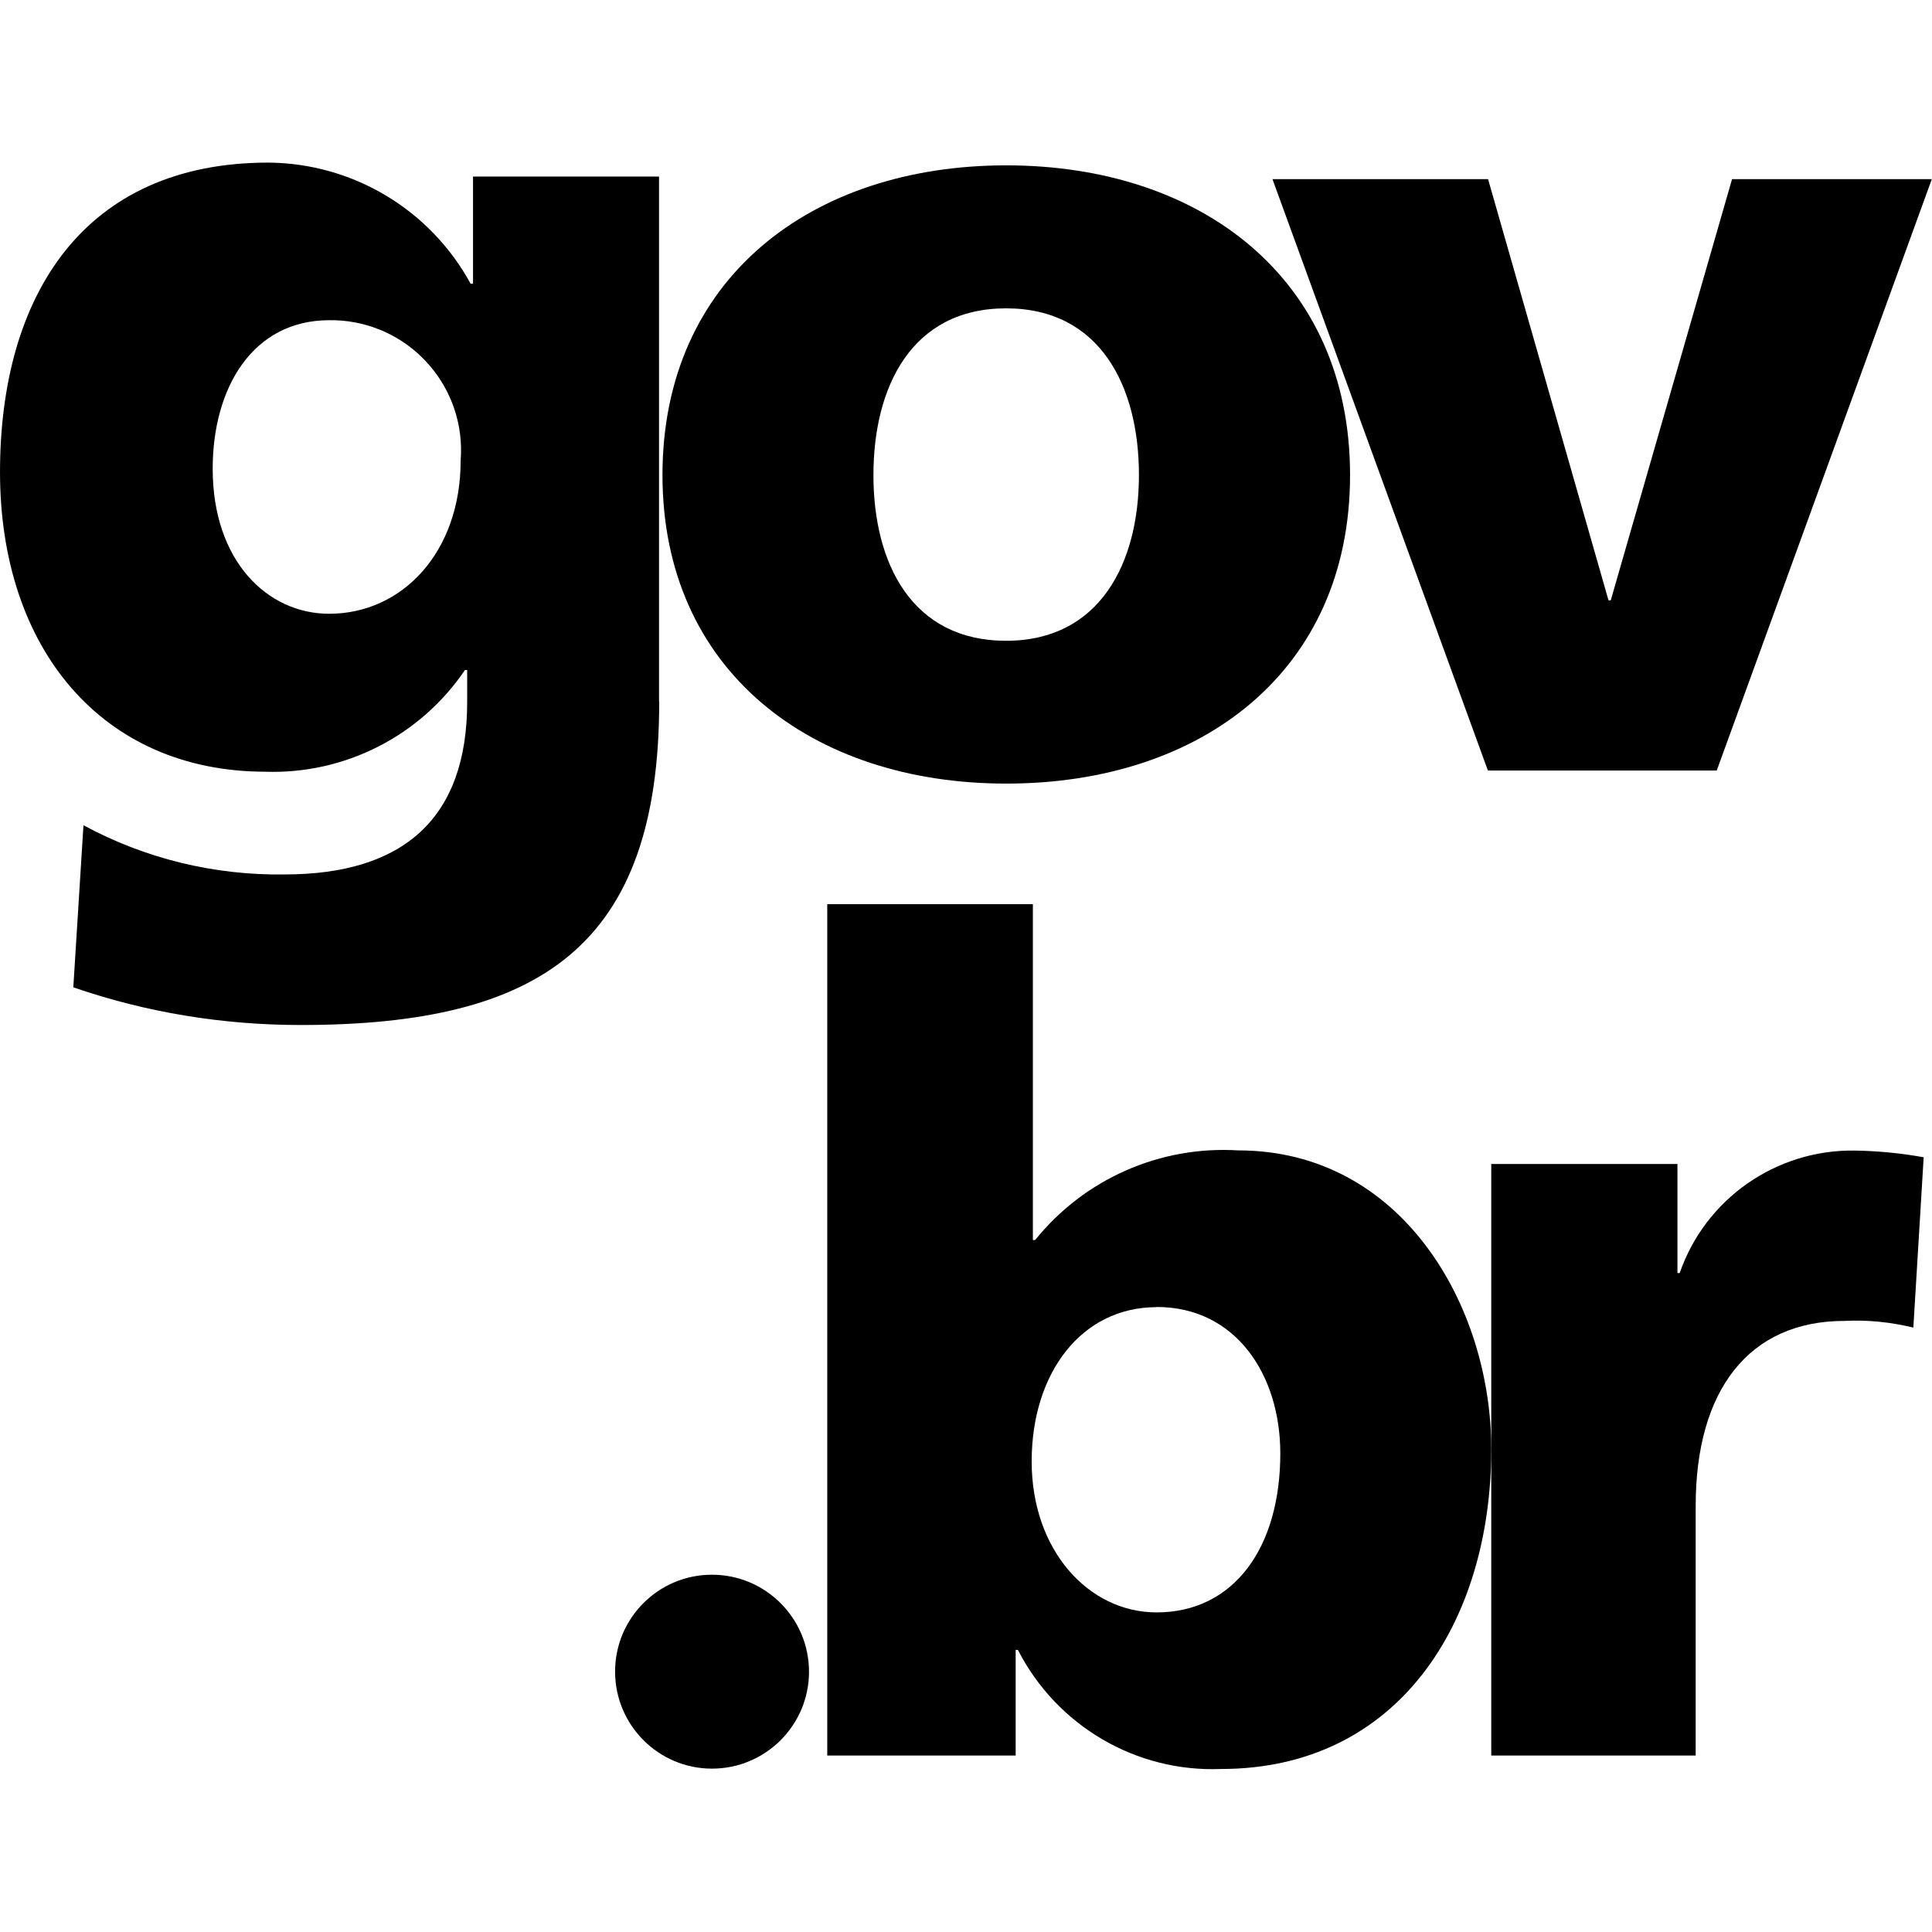 <svg viewBox="0 0 32 32" version="1.1" width="32" height="32" xmlns="http://www.w3.org/2000/svg" xmlns:svg="http://www.w3.org/2000/svg">
  <g transform="matrix(0.285,0,0,0.285,-0.148,-4.429)">
    <path d="m 19.65,51.21 c 4.25,0 7.64,-3.58 7.64,-8.9 0.33,-4.17 -2.78,-7.81 -6.95,-8.14 -0.23,-0.02 -0.45,-0.02 -0.69,-0.02 -4.44,0 -6.77,3.92 -6.77,8.63 0,5.38 3.19,8.43 6.77,8.43 z m 19.18,5.11 c 0,14.2 -6.9,18.79 -20.84,18.79 -4.49,0 -8.96,-0.72 -13.21,-2.19 L 5.37,63.5 c 3.58,1.94 7.61,2.92 11.68,2.86 6.91,0 10.62,-3.25 10.62,-10.02 v -1.86 h -0.13 c -2.6,3.84 -6.99,6.07 -11.62,5.91 -9.49,-0.02 -15.4,-7.18 -15.4,-17.41 0,-10.23 4.84,-17.99 15.6,-17.99 4.91,0.04 9.4,2.73 11.75,7.04 h 0.14 V 25.8 h 10.81 v 30.53 0 z" fill="#000" />
    <path d="m 87,60.32 h 13.29 l 12.5,-34.37 H 101.18 L 94.13,50.43 H 94 L 87,25.95 H 74.47 l 12.52,34.37 v 0 z" fill="#000" />
    <path d="m 66.71,43.15 c 0,-5.14 -2.24,-9.69 -7.72,-9.69 -5.48,0 -7.71,4.55 -7.71,9.69 0,5.14 2.24,9.63 7.71,9.63 5.47,0 7.72,-4.55 7.72,-9.63 z m -27.69,0 c 0,-11.41 8.64,-18 19.98,-18 11.34,0 19.98,6.6 19.98,18 0,11.4 -8.64,17.93 -19.98,17.93 -11.34,0 -19.98,-6.59 -19.98,-17.93 z" fill="#000" />
    <path d="m 47.536,112.697 c 0,3.11 -2.53,5.63 -5.64,5.63 -3.11,0 -5.63,-2.53 -5.63,-5.64 0,-3.11 2.52,-5.63 5.63,-5.63 3.11,0 5.63,2.52 5.64,5.62 v 0 z" fill="#000" />
    <path d="m 67.736,91.507 c -4.36,0 -7.26,3.82 -7.26,8.97 0,5.15 3.3,8.77 7.26,8.77 4.49,0 7.19,-3.76 7.19,-9.24 0,-4.55 -2.57,-8.51 -7.19,-8.51 v 0 z m -19.13,-23.42 h 11.94 v 19.52 h 0.13 c 2.86,-3.55 7.26,-5.49 11.81,-5.21 9.5,0 14.7,9.03 14.7,17.35 0,10.16 -5.47,18.6 -15.7,18.6 -4.95,0.2 -9.55,-2.51 -11.81,-6.92 h -0.13 v 6.14 h -10.95 v -49.46 0 -0.02 z" fill="#000" />
    <path d="m 111.726,92.697 c -1.32,-0.32 -2.66,-0.46 -4.02,-0.39 -5.54,0 -8.64,4.02 -8.64,10.75 v 14.51 H 87.186 V 83.187 H 98.006 v 6.34 h 0.13 c 1.49,-4.31 5.59,-7.18 10.16,-7.12 1.35,0.02 2.7,0.15 4.02,0.39 l -0.6,9.9 z" fill="#000" />
  </g>
</svg>
